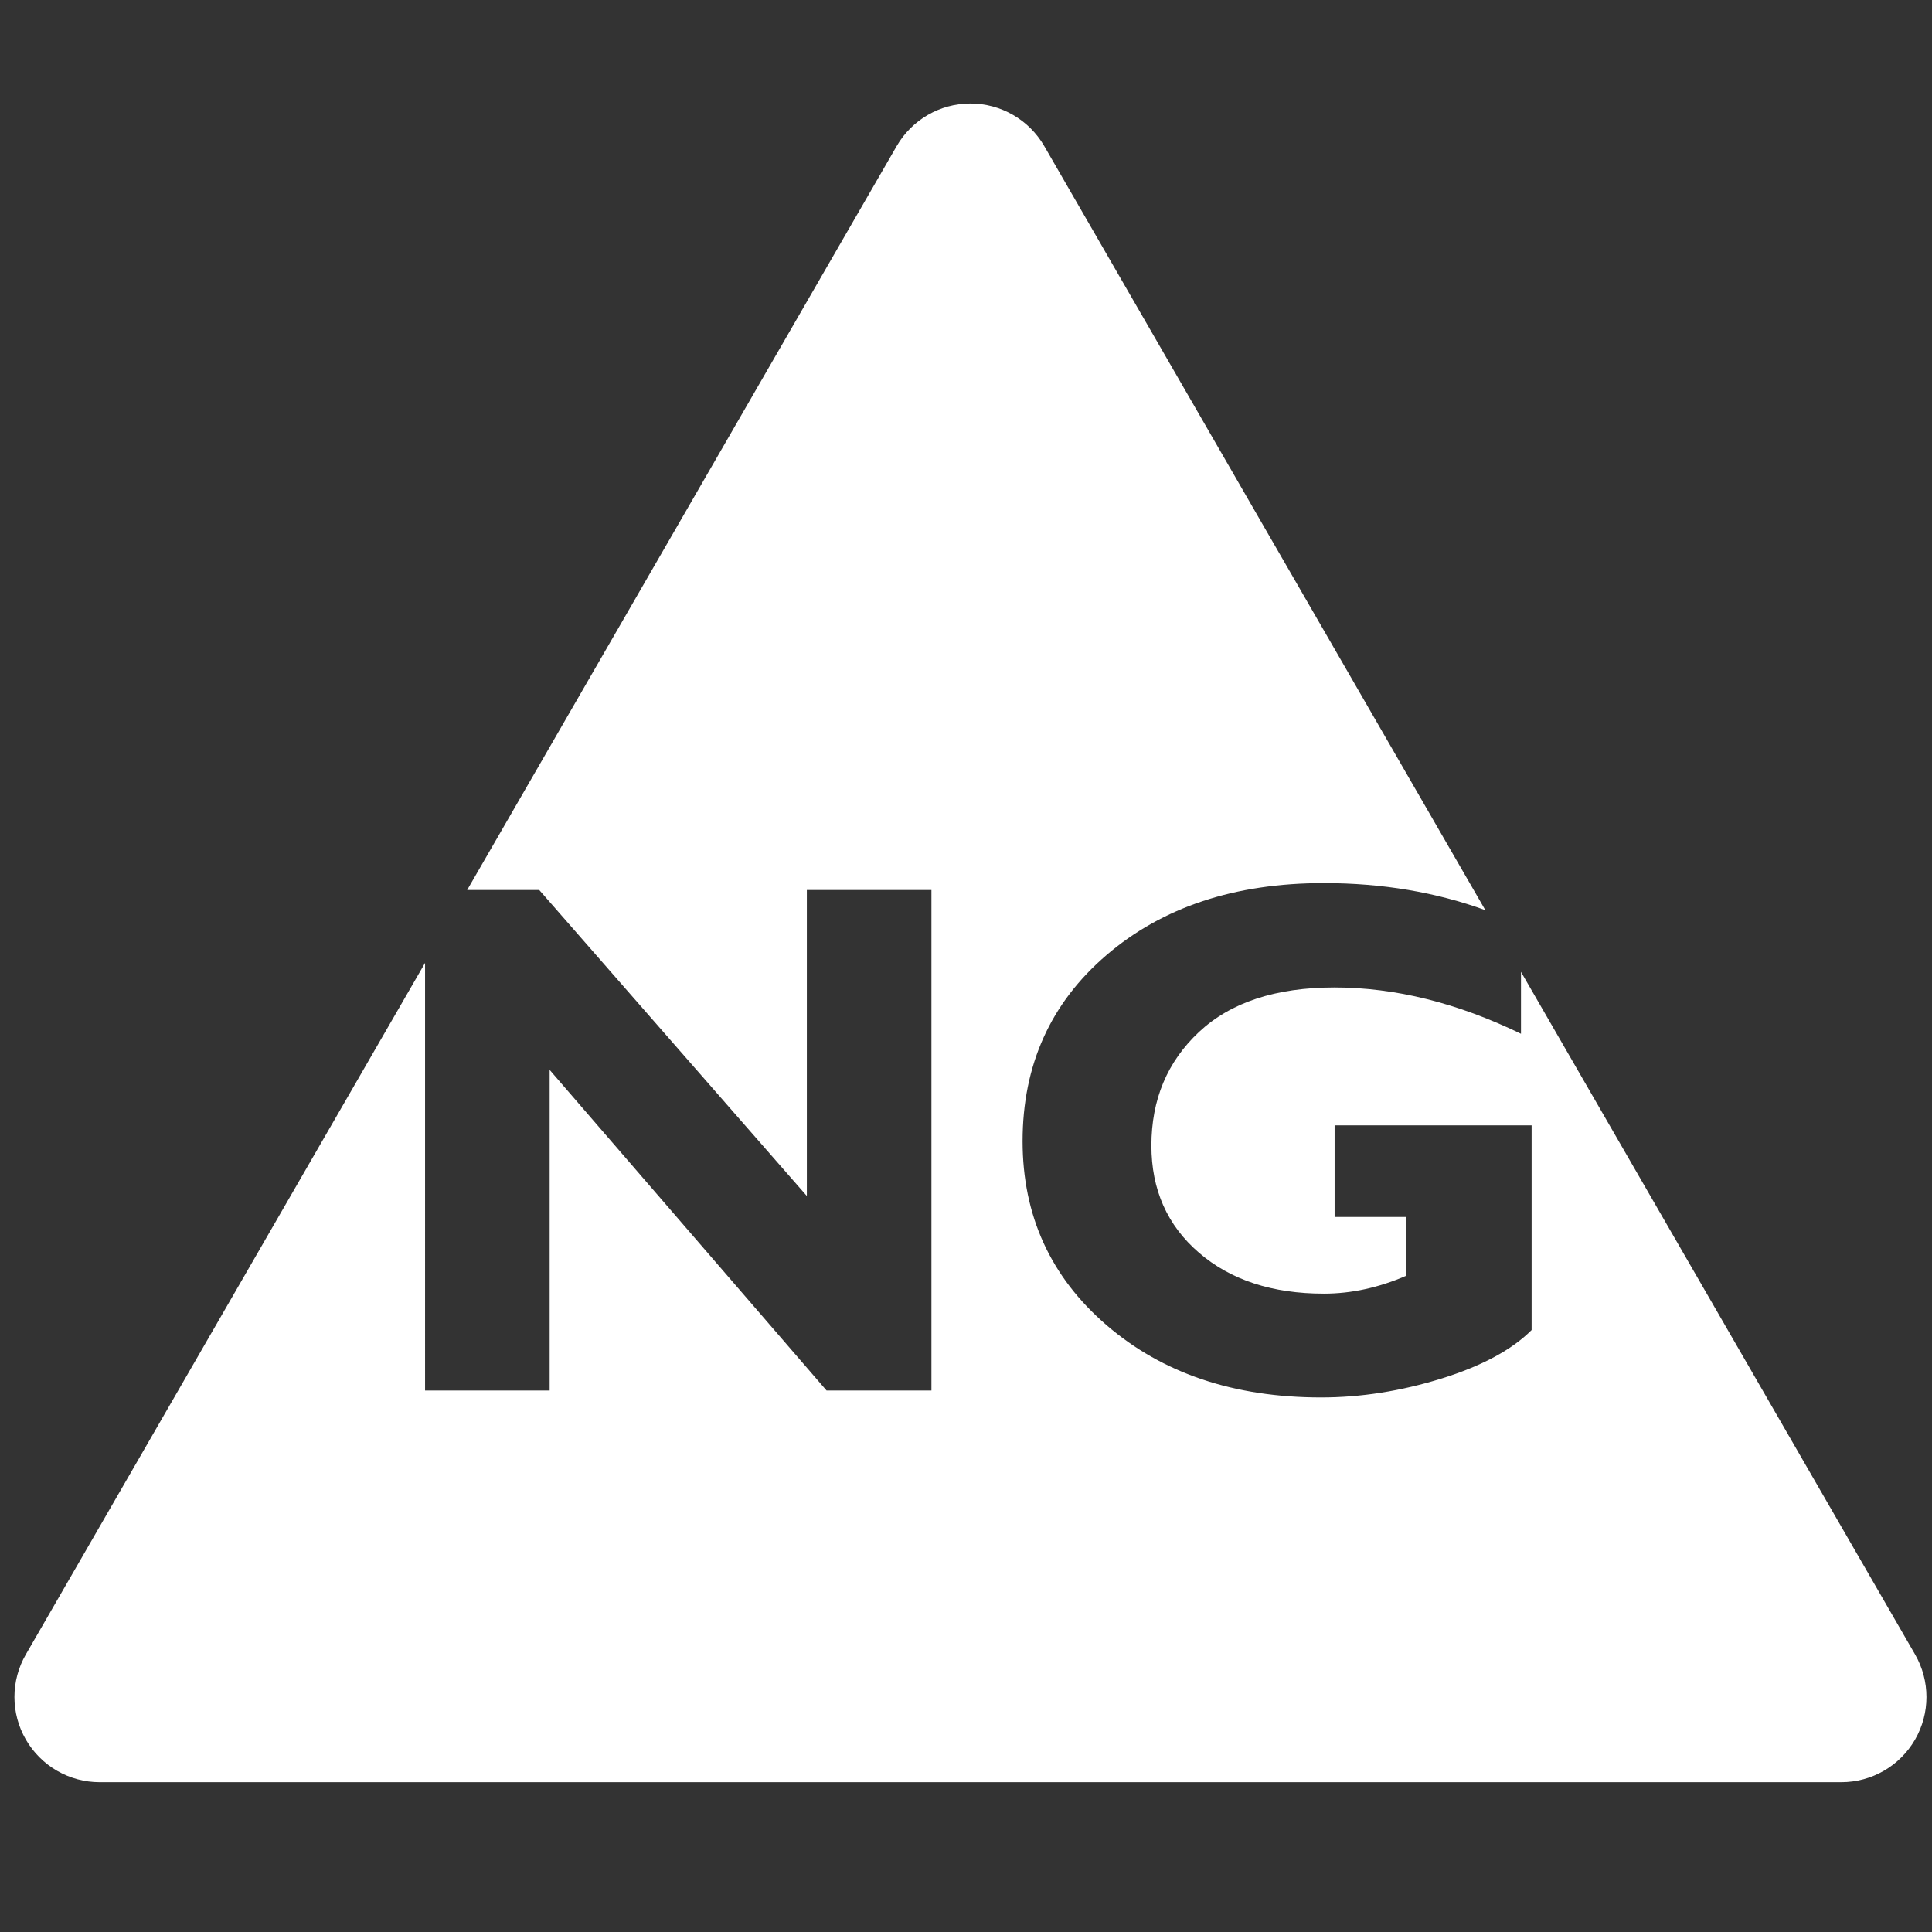 <?xml version="1.0" encoding="utf-8"?>
<!-- Generator: Adobe Illustrator 12.0.1, SVG Export Plug-In . SVG Version: 6.00 Build 51448)  -->
<!DOCTYPE svg PUBLIC "-//W3C//DTD SVG 1.1//EN" "http://www.w3.org/Graphics/SVG/1.1/DTD/svg11.dtd">
<svg  version="1.1" xmlns="http://www.w3.org/2000/svg" xmlns:xlink="http://www.w3.org/1999/xlink" width="56.693" height="56.693" viewBox="0 0 56.693 56.693"
	 overflow="visible" enable-background="new 0 0 56.693 56.693" xml:space="preserve">
<rect x="0" y="0" width="56.693" height="56.693" fill="#333333" stroke="none"/>
<g id="レイヤー_3" display="none">
	<rect display="inline" width="56.693" height="56.693"/>
</g>
<g id="レイヤー_1" display="none">
	<circle display="inline" fill="none" stroke="#FFFFFF" stroke-width="5" cx="28.33" cy="28.33" r="25.737"/>
	<g display="inline">
		<path fill="#FFFFFF" d="M19.927,20.913c2.501,0,4.525,0.757,6.074,2.27s2.322,3.274,2.322,5.282c0,2.037-0.785,3.802-2.354,5.298
			c-1.569,1.495-3.583,2.243-6.042,2.243c-2.486,0-4.511-0.744-6.073-2.233c-1.563-1.488-2.343-3.258-2.343-5.308
			c0-2.015,0.776-3.778,2.328-5.288S17.419,20.913,19.927,20.913z M19.927,32.96c1.385,0,2.5-0.413,3.346-1.239
			c0.846-0.826,1.269-1.91,1.269-3.253c0-1.35-0.423-2.436-1.269-3.258c-0.846-0.823-1.961-1.234-3.346-1.234
			c-1.391,0-2.512,0.411-3.361,1.234s-1.274,1.909-1.274,3.258c0,1.343,0.424,2.427,1.274,3.253S18.536,32.96,19.927,32.96z"/>
		<path fill="#FFFFFF" d="M43.3,21.116l-4.778,6.908l6.481,7.779h-4.572l-5.818-6.886v6.886h-3.656V21.116h3.656v6.613l4.65-6.613
			H43.3z"/>
	</g>
</g>
<g id="レイヤー_2">
	
		<polygon display="none" fill="#FFFFFF" stroke="#FFFFFF" stroke-width="5" stroke-linecap="round" stroke-linejoin="round" stroke-miterlimit="1" points="
		2.924,49.797 28.478,5.537 54.031,49.797 	"/>
	<g display="none">
		<path display="inline" d="M27.333,26.116v14.688h-3.077l-8.126-9.409v9.409h-3.656V26.116h3.35l7.853,8.979v-8.979H27.333z"/>
		<path display="inline" d="M44.632,27.128v3.207c-1.867-0.906-3.691-1.359-5.475-1.359c-1.72,0-3.045,0.437-3.975,1.308
			c-0.93,0.872-1.395,1.982-1.395,3.332c0,1.294,0.465,2.342,1.395,3.143c0.929,0.802,2.152,1.202,3.668,1.202
			c0.804,0,1.611-0.176,2.422-0.528V35.71h-2.109v-2.688h5.781v6.007c-0.581,0.582-1.465,1.057-2.652,1.426
			c-1.188,0.367-2.361,0.552-3.524,0.552c-2.556,0-4.655-0.707-6.298-2.122c-1.642-1.415-2.463-3.215-2.463-5.398
			c0-2.232,0.82-4.054,2.462-5.461s3.768-2.112,6.378-2.112C41.003,25.913,42.931,26.318,44.632,27.128z"/>
	</g>
	<path id="アウトライン済さんかく" display="none" fill="#FFFFFF" d="M54.031,52.297c0.894,0,1.719-0.477,2.165-1.25
		s0.446-1.727,0-2.5L30.643,4.287c-0.447-0.773-1.272-1.25-2.166-1.25s-1.718,0.477-2.165,1.25L0.759,48.547
		c-0.447,0.773-0.447,1.727,0,2.5s1.272,1.25,2.165,1.25"/>
	<g id="アウトライン済み">
		<path fill="#FFFFFF" d="M56.196,48.547L44.632,28.518v1.817c-1.867-0.906-3.691-1.359-5.475-1.359
			c-1.72,0-3.045,0.437-3.975,1.308c-0.93,0.872-1.395,1.982-1.395,3.332c0,1.294,0.465,2.342,1.395,3.143
			c0.929,0.802,2.152,1.202,3.668,1.202c0.804,0,1.611-0.176,2.422-0.528V35.71h-2.109v-2.688h5.781v6.007
			c-0.581,0.582-1.465,1.057-2.652,1.426c-1.188,0.367-2.361,0.552-3.524,0.552c-2.556,0-4.655-0.707-6.298-2.122
			c-1.642-1.415-2.463-3.215-2.463-5.398c0-2.232,0.82-4.054,2.462-5.461s3.768-2.112,6.378-2.112c1.729,0,3.304,0.273,4.739,0.794
			L30.643,4.287c-0.447-0.773-1.272-1.25-2.166-1.25s-1.718,0.477-2.165,1.25L13.709,26.116h2.114l7.853,8.979v-8.979h3.656v14.688
			h-3.077l-8.126-9.409v9.409h-3.656V28.256L0.759,48.547c-0.447,0.773-0.447,1.727,0,2.5s1.272,1.25,2.165,1.25h51.107
			c0.894,0,1.719-0.477,2.165-1.25S56.642,49.32,56.196,48.547z"/>
		<polygon fill="none" points="16.13,40.804 16.13,31.395 24.256,40.804 27.333,40.804 27.333,26.116 23.677,26.116 23.677,35.095 
			15.824,26.116 13.709,26.116 12.474,26.116 12.474,28.256 12.474,40.804 		"/>
		<path fill="none" d="M32.469,28.025c-1.642,1.408-2.462,3.229-2.462,5.461c0,2.184,0.821,3.983,2.463,5.398
			c1.643,1.415,3.742,2.122,6.298,2.122c1.163,0,2.337-0.185,3.524-0.552c1.188-0.369,2.071-0.844,2.652-1.426v-6.007h-5.781v2.688
			h2.109v1.722c-0.811,0.353-1.618,0.528-2.422,0.528c-1.516,0-2.739-0.4-3.668-1.202c-0.93-0.801-1.395-1.849-1.395-3.143
			c0-1.35,0.465-2.46,1.395-3.332c0.93-0.871,2.255-1.308,3.975-1.308c1.783,0,3.607,0.453,5.475,1.359v-1.817v-1.389
			c-0.337-0.161-0.69-0.293-1.046-0.421c-1.436-0.521-3.011-0.794-4.739-0.794C36.237,25.913,34.111,26.617,32.469,28.025z"/>
	</g>
</g>
<g id="レイヤー_4" display="none">
	
		<rect x="3.055" y="3.153" display="inline" fill="none" stroke="#FFFFFF" stroke-width="5" stroke-linejoin="round" width="50.676" height="50.675"/>
	<g display="inline">
		<path fill="#FFFFFF" d="M17.253,12.185l6.503,14.688h-3.934l-1.209-2.906h-6.569l-1.099,2.906H7.069l5.919-14.688H17.253z
			 M17.547,21.403l-2.376-5.707l-2.158,5.707H17.547z"/>
		<path fill="#FFFFFF" d="M36.659,24.185v2.688H25.456V12.185h3.656v12H36.659z"/>
		<path fill="#FFFFFF" d="M49.904,24.185v2.688H38.701V12.185h3.656v12H49.904z"/>
		<path fill="#FFFFFF" d="M20.927,32.981c2.501,0,4.525,0.757,6.074,2.271c1.548,1.513,2.323,3.273,2.323,5.281
			c0,2.037-0.785,3.803-2.354,5.299c-1.569,1.495-3.583,2.243-6.042,2.243c-2.486,0-4.511-0.744-6.073-2.233
			c-1.563-1.488-2.343-3.258-2.343-5.309c0-2.015,0.776-3.777,2.328-5.287S18.419,32.981,20.927,32.981z M20.927,45.028
			c1.385,0,2.5-0.413,3.346-1.239c0.846-0.826,1.269-1.91,1.269-3.253c0-1.35-0.423-2.436-1.269-3.259
			c-0.846-0.822-1.961-1.233-3.346-1.233c-1.391,0-2.512,0.411-3.361,1.233c-0.85,0.823-1.274,1.909-1.274,3.259
			c0,1.343,0.424,2.427,1.274,3.253S19.536,45.028,20.927,45.028z"/>
		<path fill="#FFFFFF" d="M44.3,33.185l-4.778,6.908l6.481,7.779h-4.572l-5.818-6.886v6.886h-3.656V33.185h3.656v6.613l4.65-6.613
			H44.3z"/>
	</g>
</g>
</svg>
